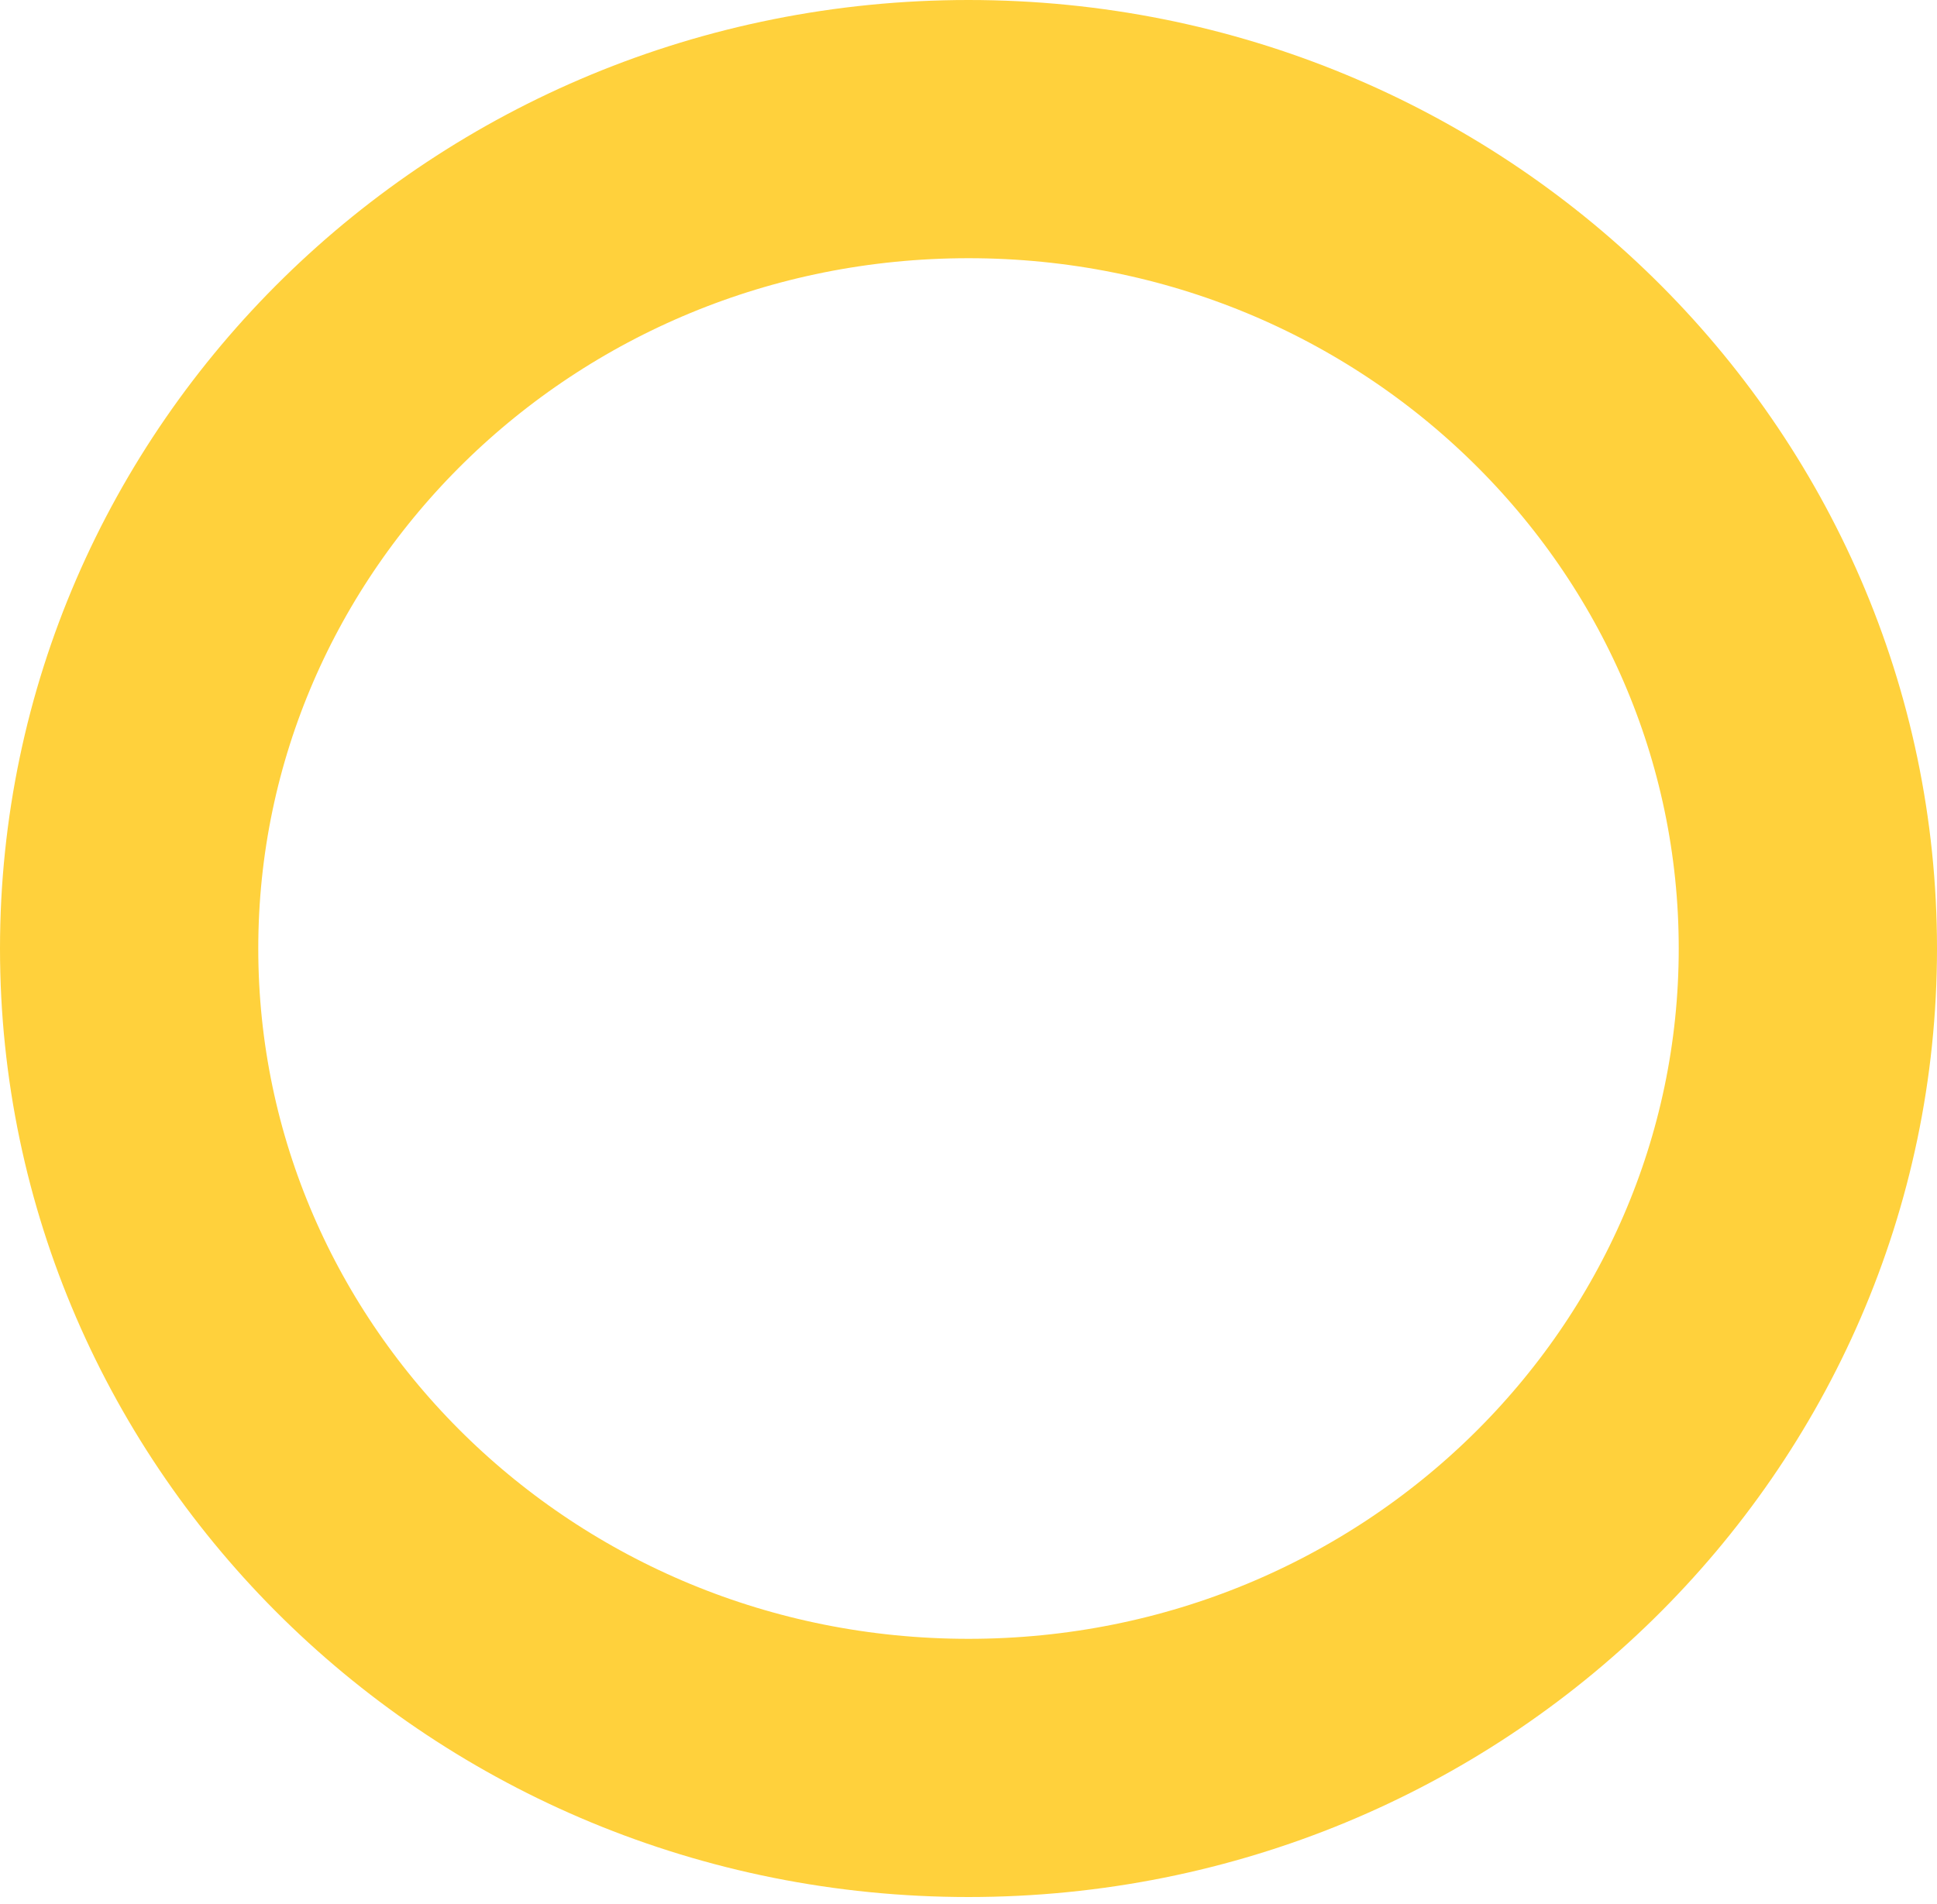 <svg width="60" height="59" viewBox="0 0 60 59" fill="none" xmlns="http://www.w3.org/2000/svg">
<path d="M56 29.388C56 43.332 44.438 54.776 30 54.776C15.562 54.776 4 43.332 4 29.388C4 15.444 15.562 4 30 4C44.438 4 56 15.444 56 29.388Z" stroke="#FFD13C" stroke-width="8"/>
</svg>

